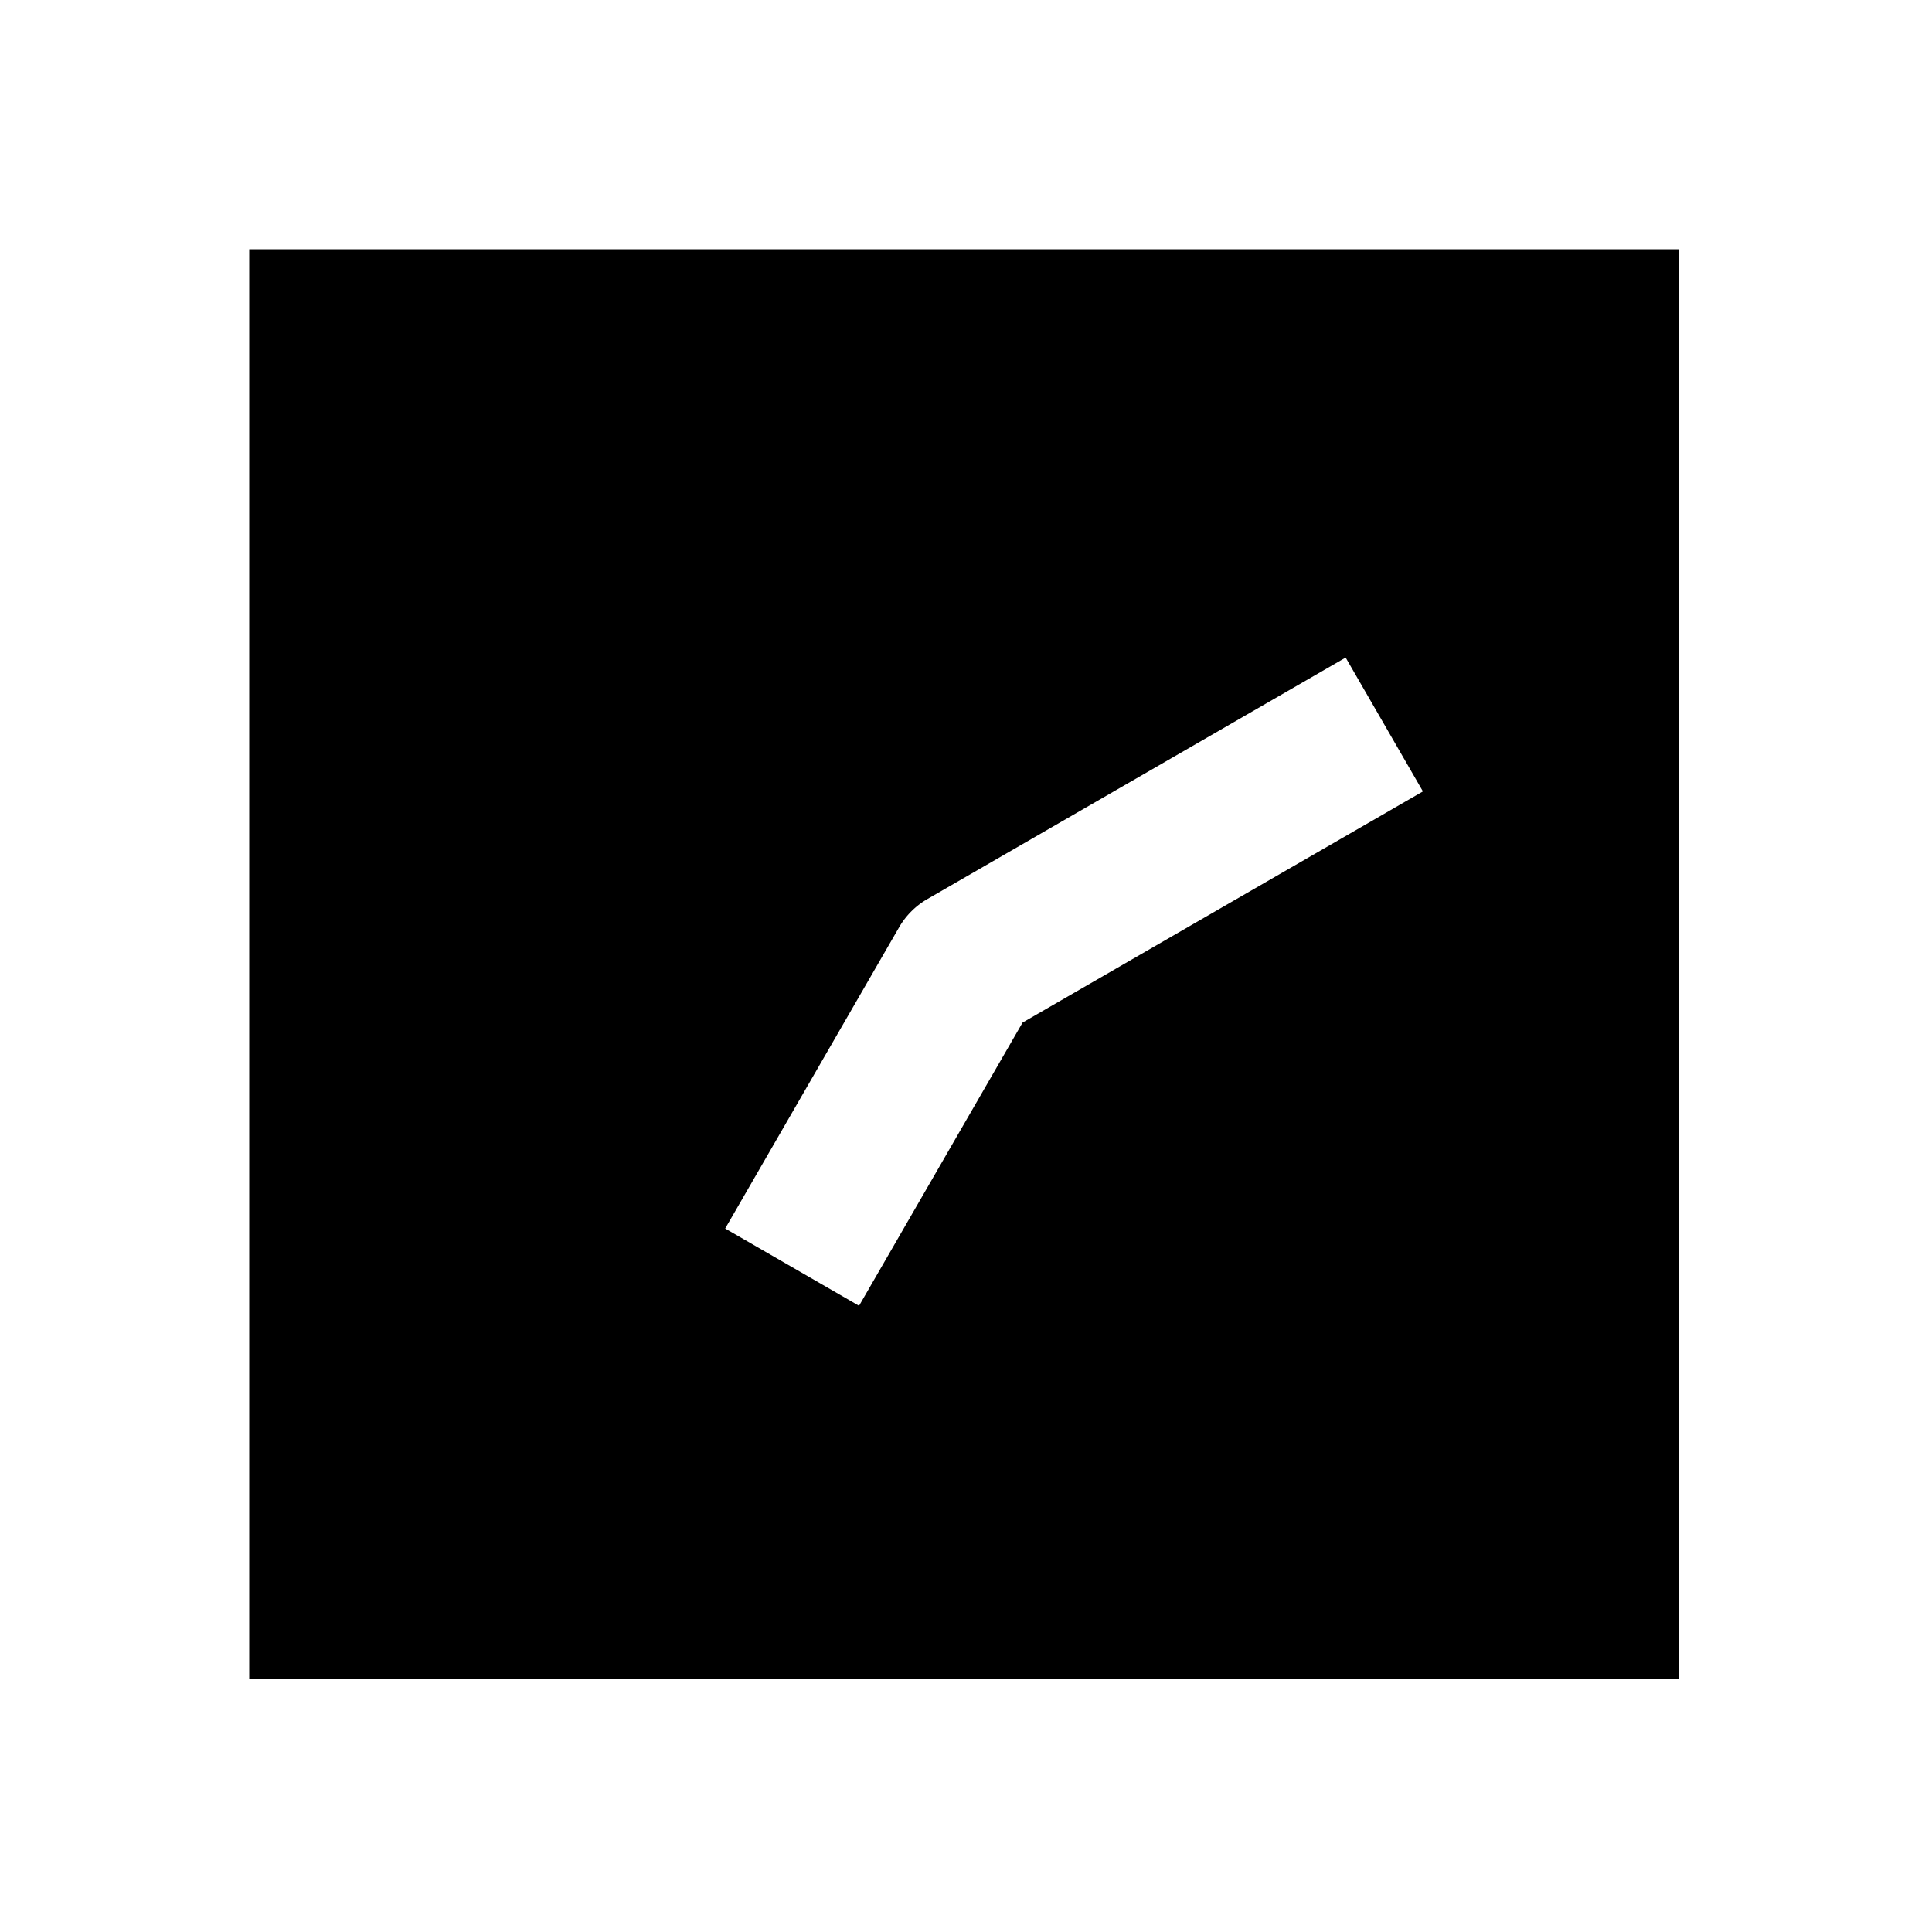 <svg xmlns="http://www.w3.org/2000/svg" width="1000" height="1000"><path d="M129 129v740h740V129H129zm567.506 211.36 40 69.28-34.64 20-172.585 99.641-64.64 111.963-20 34.64-69.282-40 20-34.64 70-121.244A40.004 40.004 0 0 1 480 465.36l181.865-105 34.64-20z" style="-inkscape-stroke:none"/></svg>